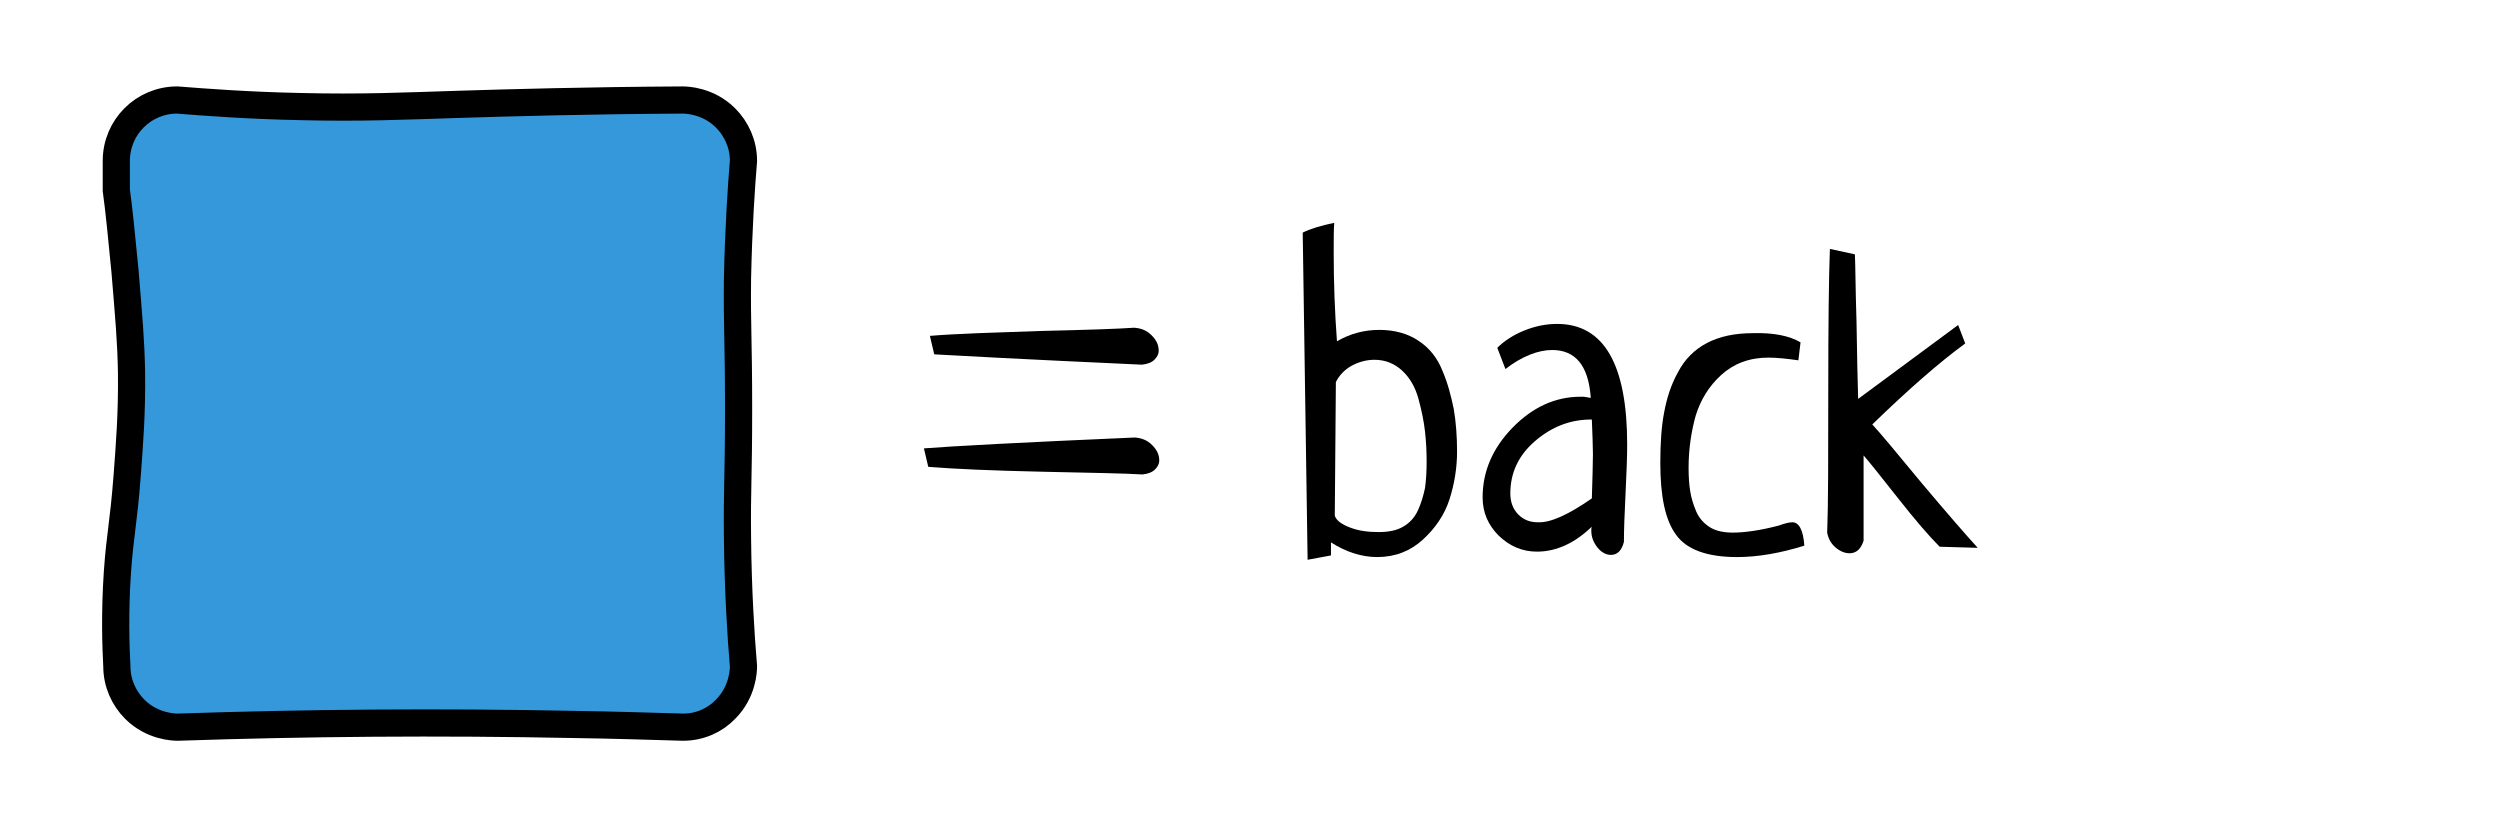 <?xml version="1.0" encoding="utf-8"?>
<!-- Generator: Adobe Illustrator 21.1.0, SVG Export Plug-In . SVG Version: 6.00 Build 0)  -->
<svg version="1.1" id="Layer_1" xmlns="http://www.w3.org/2000/svg" xmlns:xlink="http://www.w3.org/1999/xlink" x="0px" y="0px"
	 viewBox="0 0 460 150.5" style="enable-background:new 0 0 460 150.5;" xml:space="preserve">
<style type="text/css">
	.st0{fill:#3498DB;stroke:#000000;stroke-width:5;stroke-miterlimit:10;}
	.st1{fill:none;}
	.st2{enable-background:new    ;}
</style>
<path class="st0" d="M125.7,133.8c-6.6-0.2-13.3-0.4-20-0.5c-25-0.5-49.4-0.3-73,0.5c-0.7,0-4.7-0.1-7.9-3.3c-2-2-3.3-4.8-3.3-7.9
	c-0.2-3.8-0.4-9.8,0.1-17.3c0.5-7.1,1.1-8.7,1.8-17.8c0.4-5.4,0.9-11.4,0.8-19c-0.1-5.8-0.5-10.1-1.2-18.6
	c-0.6-6.2-1.1-11.3-1.6-14.9c0-1.8,0-3.6,0-5.4c0-6.2,5-11.2,11.2-11.2c5.1,0.4,12.9,1,22.3,1.2c11.7,0.3,19.8-0.1,29.4-0.4
	c9.7-0.3,23.7-0.7,41.3-0.8c0.7,0,4.7,0.1,7.9,3.3c2,2,3.3,4.8,3.3,7.9c-0.4,4.8-0.9,12.3-1.1,21.6c-0.1,9.1,0.2,11,0.2,24.1
	c0,12.9-0.3,14.5-0.2,23.7c0.1,9.6,0.6,17.7,1.1,23.6c0,0.7-0.1,4.7-3.3,7.9C131.6,132.5,128.8,133.8,125.7,133.8z"/>
<rect x="168.4" y="40.8" class="st1" width="225" height="79"/>
<g class="st2">
	<path d="M170.8,85.9l-0.8-3.4c5.1-0.4,18-1.1,38.8-2c1.3,0.1,2.3,0.5,3.2,1.4c0.9,0.9,1.3,1.8,1.3,2.8c0,0.7-0.3,1.2-0.8,1.7
		s-1.3,0.8-2.3,0.9c-3.1-0.2-9.2-0.3-18.3-0.5C182.8,86.6,175.7,86.3,170.8,85.9z M171.9,65.2l-0.8-3.4c4.8-0.4,11.5-0.6,20.3-0.9
		c8.7-0.2,14.5-0.4,17.3-0.6c1.3,0.1,2.3,0.5,3.2,1.4s1.3,1.8,1.3,2.8c0,0.7-0.3,1.2-0.8,1.7s-1.3,0.8-2.3,0.9
		C188.1,66.1,175.4,65.4,171.9,65.2z"/>
	<path d="M244.9,102.2l-4.3,0.8l-0.9-60.2c1.4-0.7,3.4-1.3,5.8-1.8c-0.1,1.2-0.1,3-0.1,5.5c0,5.5,0.2,10.9,0.6,16.3
		c2.4-1.4,5-2.1,7.8-2.1s5.3,0.7,7.2,2c2,1.3,3.5,3.2,4.4,5.5c1,2.3,1.6,4.7,2.1,7.1c0.4,2.4,0.6,5,0.6,7.8c0,3-0.5,6-1.4,8.8
		s-2.6,5.3-4.9,7.4c-2.3,2.1-5.1,3.2-8.4,3.2c-2.8,0-5.7-0.9-8.5-2.7C244.9,100.5,244.9,101.2,244.9,102.2z M245.8,70.3l-0.2,24.6
		c0.3,0.9,1.3,1.6,2.9,2.2c1.6,0.6,3.3,0.8,5.2,0.8c1.8,0,3.3-0.3,4.5-1s2.1-1.7,2.7-3s1-2.7,1.3-4.1c0.2-1.4,0.3-3.1,0.3-4.9
		c0-1.9-0.1-3.7-0.3-5.5c-0.2-1.8-0.6-3.8-1.2-6s-1.6-3.9-3-5.2c-1.4-1.3-3.1-2-5.1-2c-1.5,0-2.9,0.4-4.2,1.1
		C247.4,68,246.4,69.1,245.8,70.3z"/>
	<path d="M277,67.9l-1.5-3.9c1.3-1.3,3-2.4,5-3.2s4-1.2,6-1.2c8.6,0,12.9,7.4,12.9,22.2c0,2-0.1,5-0.3,9s-0.3,6.9-0.3,8.9
		c-0.4,1.6-1.2,2.4-2.4,2.4c-0.9,0-1.8-0.5-2.5-1.4c-0.7-0.9-1.1-1.9-1.1-3c0-0.4,0-0.6,0.1-0.8c-3.1,3-6.5,4.6-10.1,4.6
		c-2.7,0-5-1-7-2.9c-2-2-3-4.3-3-7.1c0-4.7,1.8-9,5.5-12.8s7.9-5.7,12.5-5.7c0.2,0,0.4,0,0.6,0s0.4,0.1,0.7,0.1
		c0.3,0.1,0.5,0.1,0.6,0.1c-0.4-5.9-2.8-8.8-7.1-8.8C283.1,64.4,280.1,65.5,277,67.9z M292.9,91.7c0.1-3.6,0.2-6.2,0.2-8.1
		c0-1.5-0.1-3.7-0.2-6.4h-0.6c-3.6,0.1-6.9,1.4-9.9,4c-3,2.6-4.5,5.8-4.5,9.6c0,1.6,0.5,2.9,1.5,3.9s2.2,1.4,3.6,1.4
		C285.3,96.2,288.6,94.7,292.9,91.7z"/>
	<path d="M331.3,63l-0.4,3.3c-2.1-0.3-4-0.5-5.5-0.5c-3.5,0-6.4,1.1-8.7,3.2c-2.3,2.1-3.8,4.6-4.7,7.5c-0.8,2.9-1.3,6.1-1.3,9.6
		c0,1.6,0.1,3.1,0.3,4.3c0.2,1.3,0.6,2.5,1.1,3.7s1.4,2.2,2.5,2.9c1.1,0.7,2.6,1,4.2,1c2.2,0,5.1-0.4,8.5-1.3
		c1.1-0.4,1.9-0.6,2.5-0.6c1.2,0,2,1.4,2.2,4.3c-4.5,1.4-8.6,2.1-12.4,2.1c-5.5,0-9.3-1.4-11.2-4.1c-2-2.7-2.9-7.1-2.9-13.2
		c0-3.6,0.2-6.7,0.7-9.3c0.5-2.7,1.3-5.2,2.6-7.5c1.2-2.3,3-4.1,5.3-5.3s5.1-1.8,8.5-1.8C326.4,61.2,329.3,61.8,331.3,63z"/>
	<path d="M363.9,100.8l-7-0.2c-1.9-1.9-4.5-4.9-7.8-9.1s-5.4-6.8-6.2-7.7v15.7c-0.5,1.5-1.3,2.3-2.6,2.3c-0.9,0-1.8-0.4-2.6-1.1
		c-0.8-0.7-1.3-1.6-1.5-2.7c0.2-5.2,0.2-13.9,0.2-26.1c0-12.1,0.1-20.8,0.3-26.1l4.6,1c0.1,2,0.1,6.2,0.3,12.5
		c0.1,6.3,0.2,11,0.3,14.1l18.4-13.6l1.3,3.4c-4.8,3.5-10.5,8.5-17.1,14.9c1.4,1.5,4.4,5.1,9.1,10.8
		C358.4,94.6,361.8,98.5,363.9,100.8z"/>
</g>
<rect x="168.4" y="41.4" class="st1" width="225" height="79"/>
<rect x="168.4" y="42" class="st1" width="225" height="79"/>
<rect x="168.4" y="42" class="st1" width="225" height="79"/>
<rect x="168.4" y="42" class="st1" width="225" height="79"/>
</svg>
